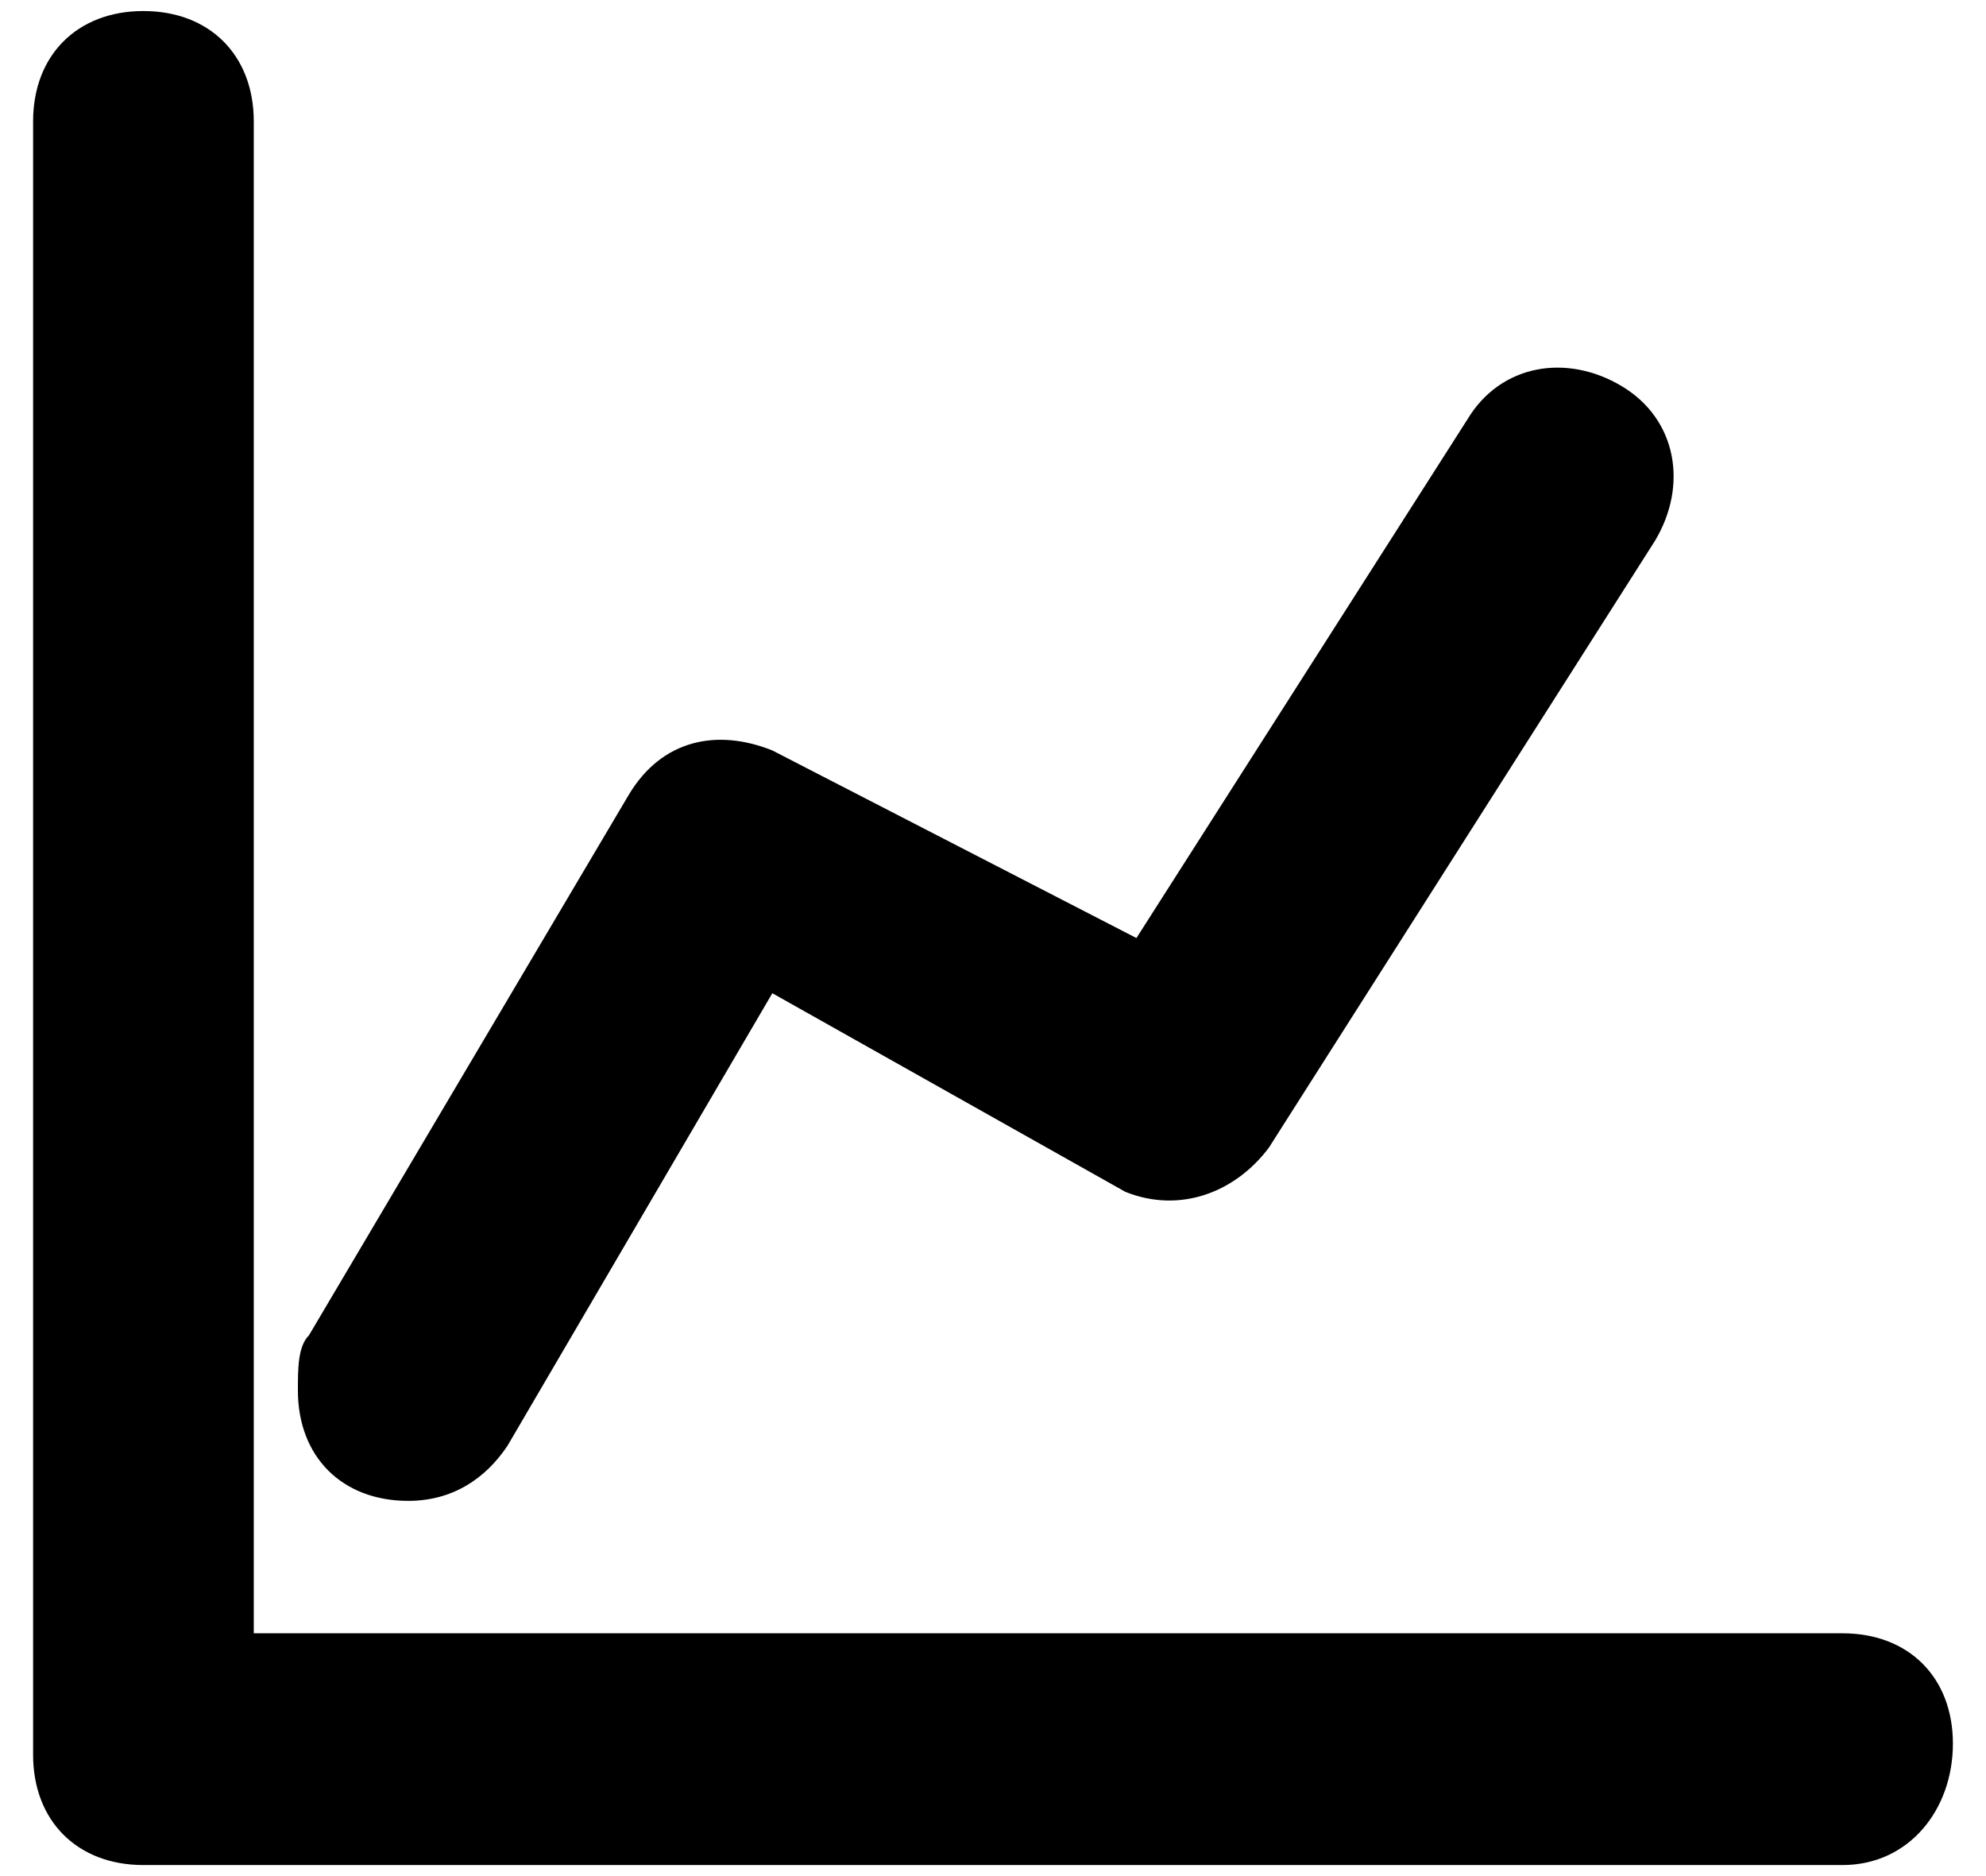 <?xml version="1.0" encoding="utf-8"?>
<!-- Generator: Adobe Illustrator 22.1.0, SVG Export Plug-In . SVG Version: 6.00 Build 0)  -->
<svg version="1.1" id="Layer_1" xmlns="http://www.w3.org/2000/svg" xmlns:xlink="http://www.w3.org/1999/xlink" x="0px" y="0px"
	 viewBox="0 0 18 17" style="enable-background:new 0 0 18 17;" xml:space="preserve">
<g>
	<path class="oc-icon-indicator" d="M3.7,13.6c-0.6,0-1-0.4-1-1c0-0.2,0-0.4,0.1-0.5l2.9-4.9c0.3-0.5,0.8-0.6,1.3-0.4l3.3,1.7l3-4.7c0.3-0.5,0.9-0.6,1.4-0.3
		c0.5,0.3,0.6,0.9,0.3,1.4l-3.5,5.5c-0.3,0.4-0.8,0.6-1.3,0.4L7,9l-2.4,4.1C4.4,13.4,4.1,13.6,3.7,13.6z"/>
	<path class="oc-icon-indicator" d="M16.7,16.9H1.3c-0.6,0-1-0.4-1-1V1.1c0-0.6,0.4-1,1-1s1,0.4,1,1v13.7h14.4c0.6,0,1,0.4,1,1S17.3,16.9,16.7,16.9z"/>
</g>
</svg>
